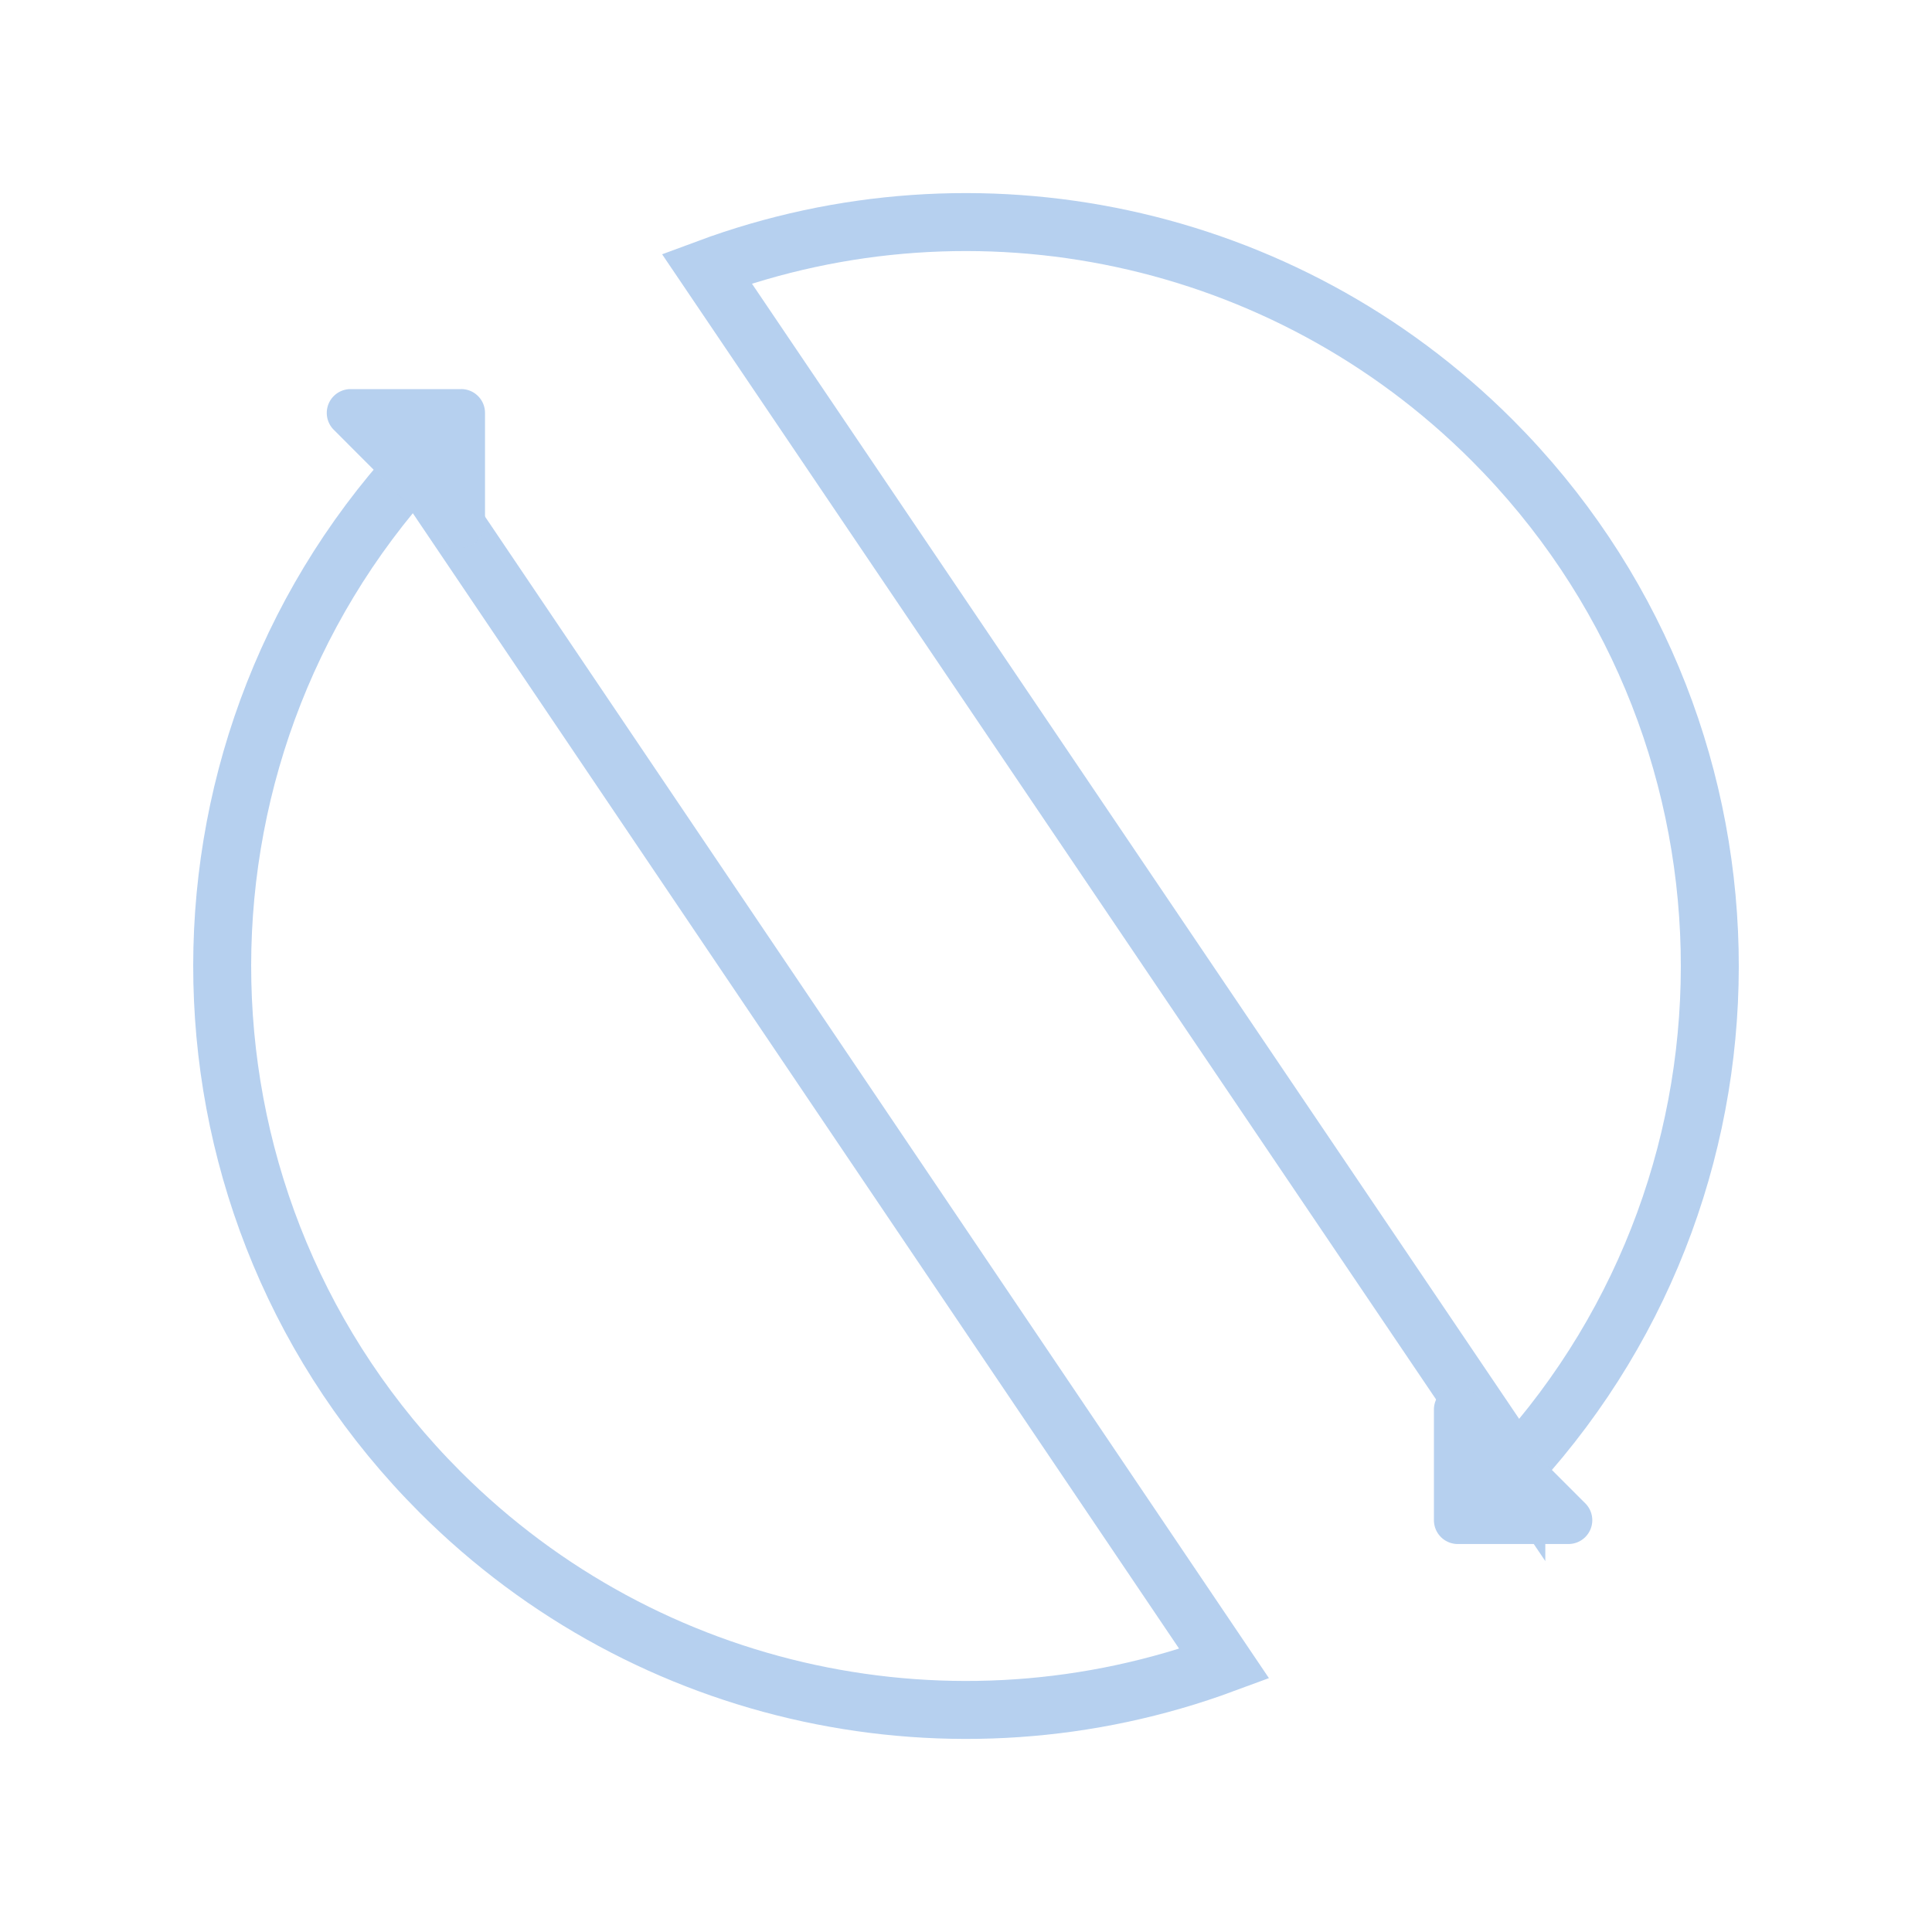 <svg xmlns="http://www.w3.org/2000/svg" xmlns:xlink="http://www.w3.org/1999/xlink" width="100" height="100" viewBox="0 0 100 100">
    <defs>
        <path id="a" d="M0 0h100v100H0z"/>
    </defs>
    <g fill="none" fill-rule="evenodd">
        <mask id="b" fill="#fff">
            <use xlink:href="#a"/>
        </mask>
        <g mask="url(#b)">
            <path stroke="#85B0E5" stroke-width="3" d="M78.485 75.902c13.761-15.11 13.34-38.523-1.261-53.126C66.45 12.003 50.535 8.72 36.583 13.903l41.902 62zM21.515 24.1c-13.761 15.11-13.34 38.523 1.261 53.125 10.76 10.76 26.65 14.048 40.592 8.891L21.514 24.1z" opacity=".6"/>
            <path fill="#B6D0EF" d="M74.22 78.684V72.96a1.233 1.233 0 0 1 2.106-.873l5.728 5.725a1.233 1.233 0 0 1-.872 2.106h-5.728a1.233 1.233 0 0 1-1.234-1.234zM23.87 20.14h-5.724a1.233 1.233 0 0 0-.872 2.104l5.724 5.73a1.233 1.233 0 0 0 2.106-.873v-5.728c0-.682-.552-1.234-1.233-1.234z"/>
        </g>
    </g>
</svg>
